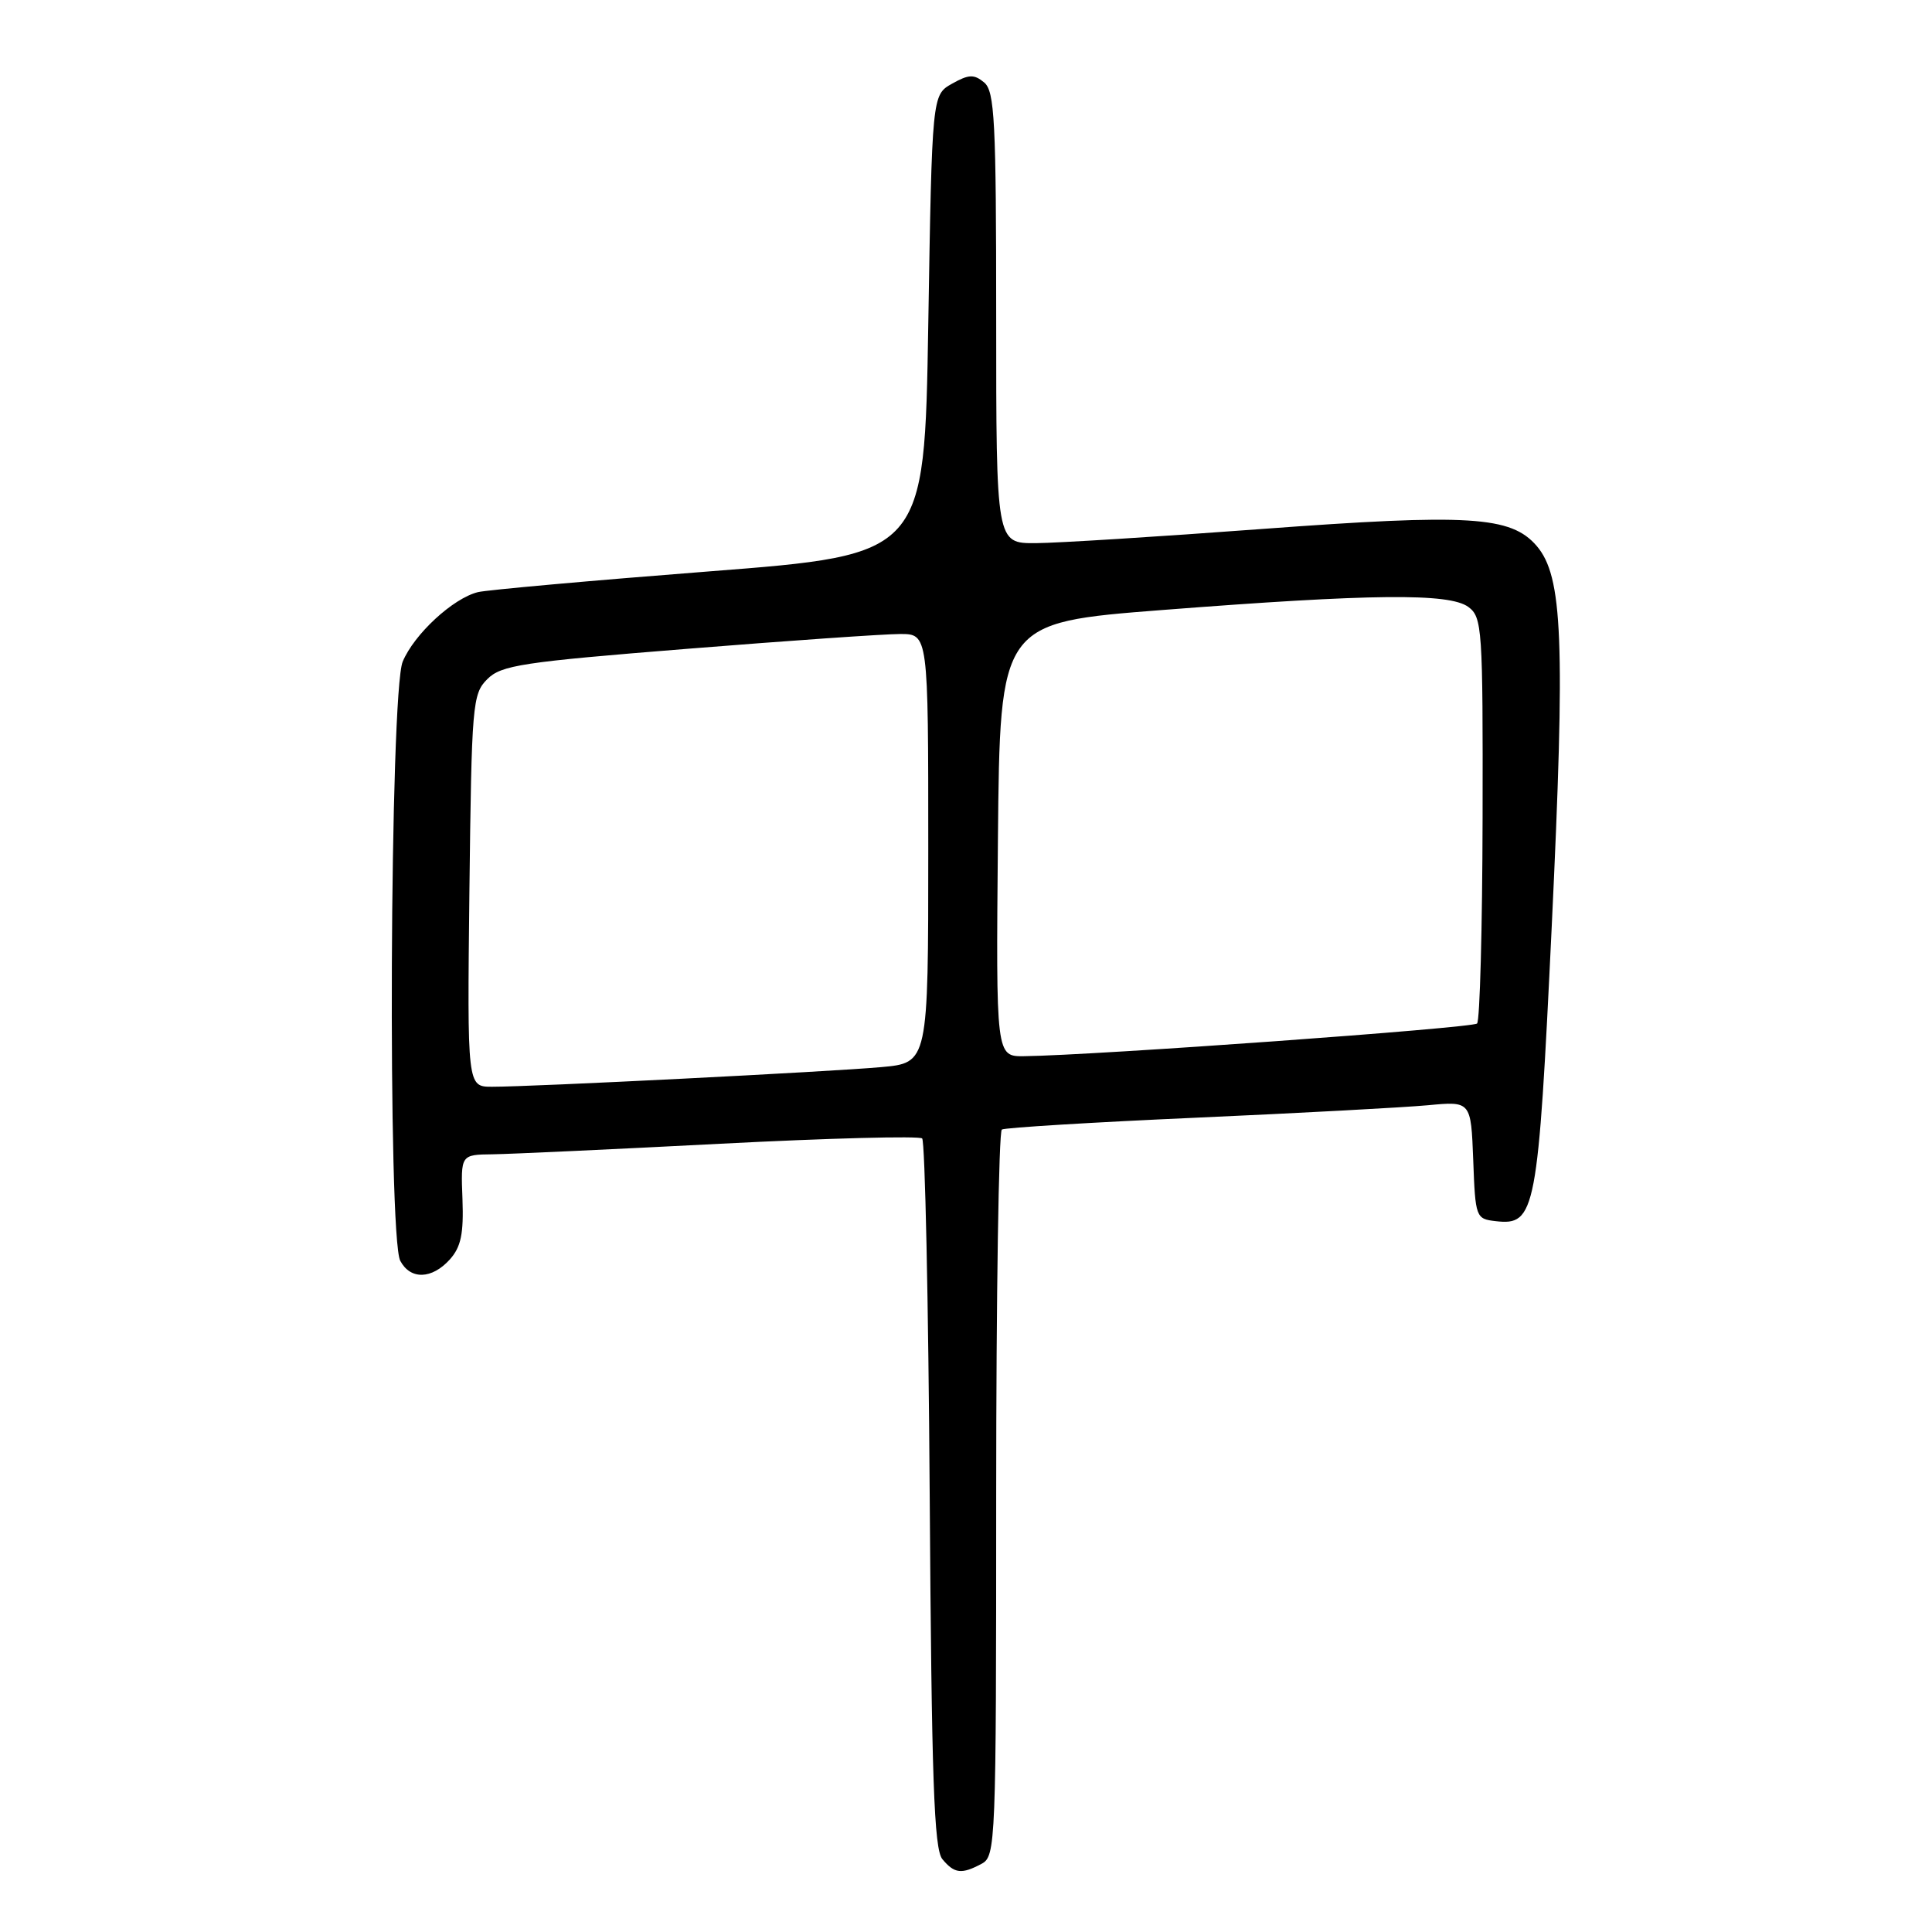 <?xml version="1.0" encoding="UTF-8" standalone="no"?>
<!DOCTYPE svg PUBLIC "-//W3C//DTD SVG 1.1//EN" "http://www.w3.org/Graphics/SVG/1.1/DTD/svg11.dtd" >
<svg xmlns="http://www.w3.org/2000/svg" xmlns:xlink="http://www.w3.org/1999/xlink" version="1.1" viewBox="0 0 256 256">
 <g >
 <path fill="currentColor"
d=" M 130.07 246.96 C 131.94 245.96 132.00 244.36 132.00 198.02 C 132.00 171.68 132.34 149.92 132.75 149.67 C 133.16 149.42 144.75 148.71 158.50 148.10 C 172.25 147.49 186.07 146.74 189.21 146.45 C 194.91 145.91 194.91 145.91 195.21 153.71 C 195.49 161.34 195.56 161.51 198.19 161.81 C 203.47 162.42 203.80 160.66 205.61 122.81 C 207.42 84.80 207.08 76.37 203.61 72.33 C 200.21 68.39 194.74 68.05 167.11 70.10 C 153.58 71.11 140.14 71.95 137.25 71.97 C 132.00 72.00 132.00 72.00 132.00 42.12 C 132.00 15.99 131.80 12.08 130.40 10.92 C 129.07 9.82 128.37 9.84 126.15 11.09 C 123.50 12.58 123.50 12.58 123.00 43.04 C 122.50 73.50 122.50 73.50 94.00 75.71 C 78.32 76.93 64.52 78.17 63.33 78.46 C 60.02 79.28 54.89 84.02 53.36 87.67 C 51.65 91.77 51.35 163.92 53.04 167.07 C 54.39 169.60 57.22 169.52 59.60 166.89 C 61.08 165.24 61.45 163.49 61.28 158.89 C 61.05 153.00 61.05 153.00 65.28 152.95 C 67.60 152.92 81.20 152.29 95.50 151.55 C 109.80 150.81 121.81 150.50 122.19 150.85 C 122.57 151.21 123.02 172.47 123.19 198.10 C 123.44 235.78 123.76 245.01 124.87 246.35 C 126.47 248.27 127.41 248.38 130.07 246.96 Z  M 62.20 118.03 C 62.49 93.32 62.60 91.95 64.57 89.99 C 66.41 88.14 69.20 87.72 91.07 85.97 C 104.50 84.89 117.19 84.01 119.25 84.01 C 123.00 84.00 123.00 84.00 123.00 112.42 C 123.00 140.84 123.00 140.84 116.75 141.40 C 109.87 142.02 70.45 144.01 65.20 144.00 C 61.91 144.00 61.91 144.00 62.20 118.03 Z  M 132.23 111.25 C 132.50 82.50 132.50 82.50 154.00 80.83 C 181.81 78.67 192.03 78.57 194.56 80.42 C 196.40 81.78 196.50 83.24 196.45 108.40 C 196.42 123.00 196.09 135.24 195.72 135.62 C 195.11 136.22 145.13 139.83 135.73 139.95 C 131.97 140.00 131.97 140.00 132.23 111.25 Z "/>
</g>
</svg>